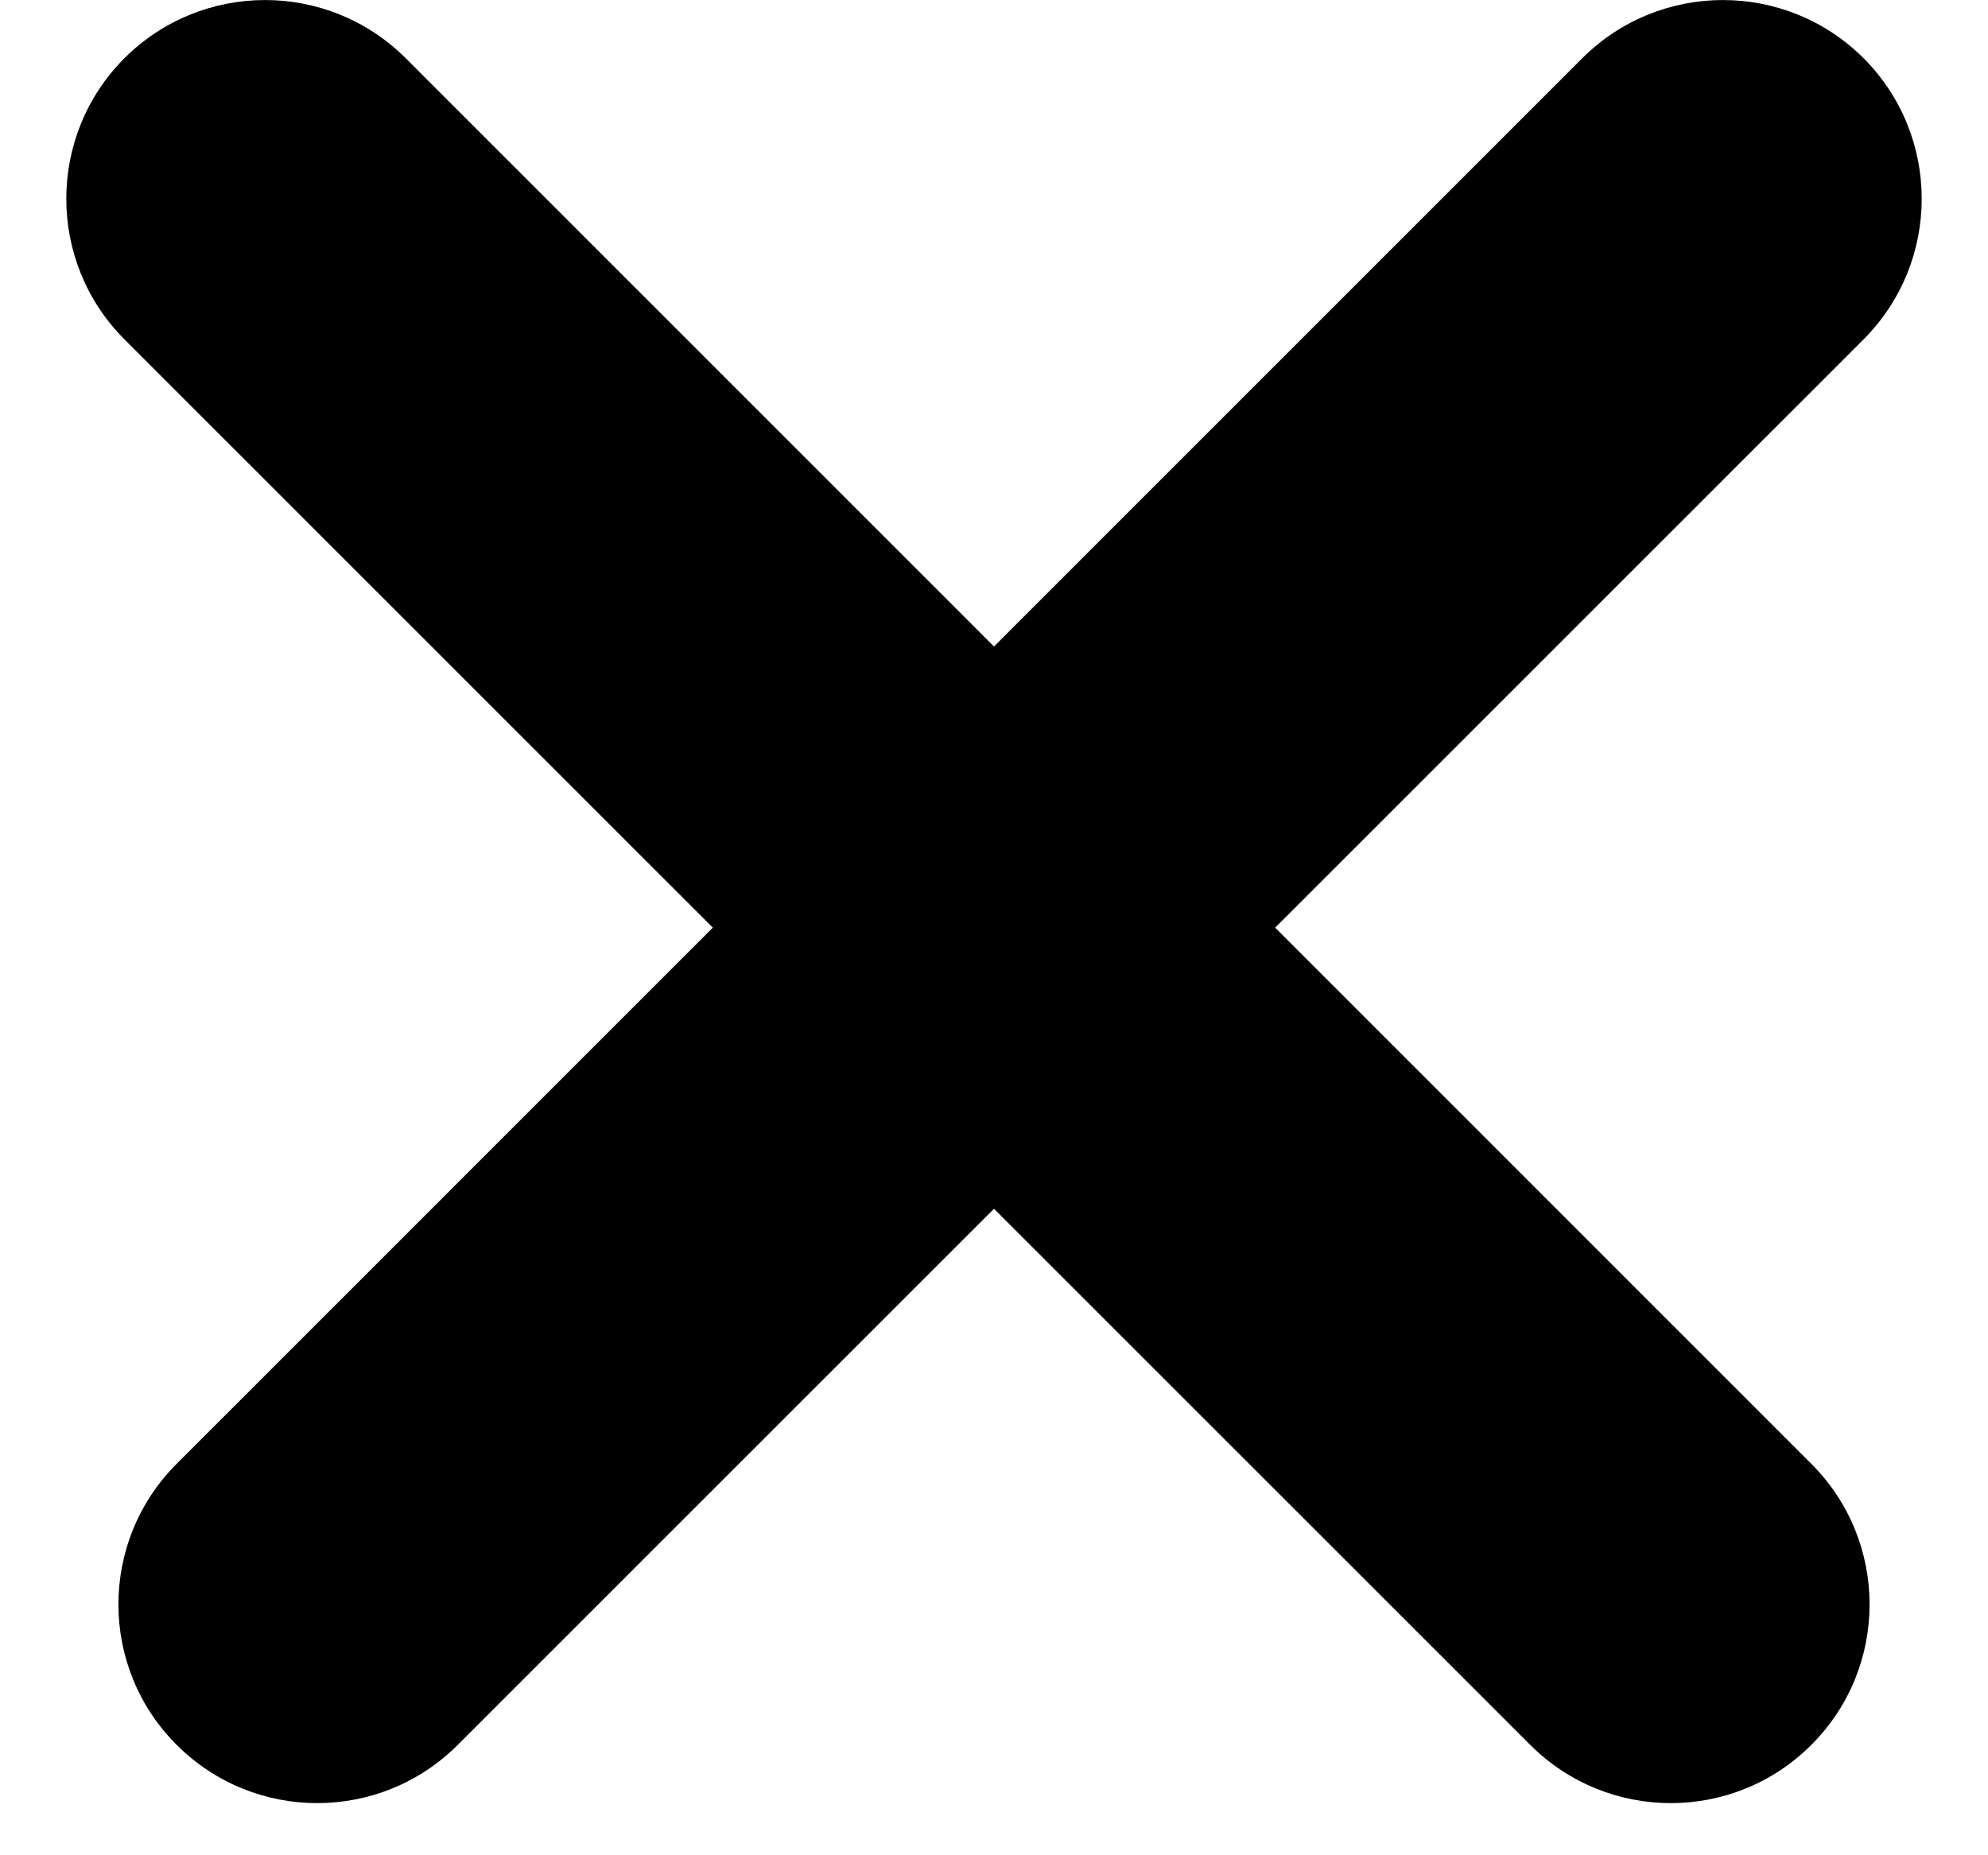 <svg width="15" height="14" viewBox="0 0 15 14" fill="none" xmlns="http://www.w3.org/2000/svg">
<path d="M11.939 0.439C12.525 -0.146 13.475 -0.146 14.061 0.439C14.646 1.025 14.646 1.975 14.061 2.561L3.454 13.167C2.868 13.753 1.919 13.753 1.333 13.167C0.747 12.582 0.747 11.632 1.333 11.046L11.939 0.439Z" fill="#000000"/>
<path d="M3.061 0.439C2.475 -0.146 1.525 -0.146 0.939 0.439C0.354 1.025 0.354 1.975 0.939 2.561L11.546 13.167C12.132 13.753 13.082 13.753 13.667 13.167C14.253 12.582 14.253 11.632 13.667 11.046L3.061 0.439Z" fill="#000000"/>
</svg>
